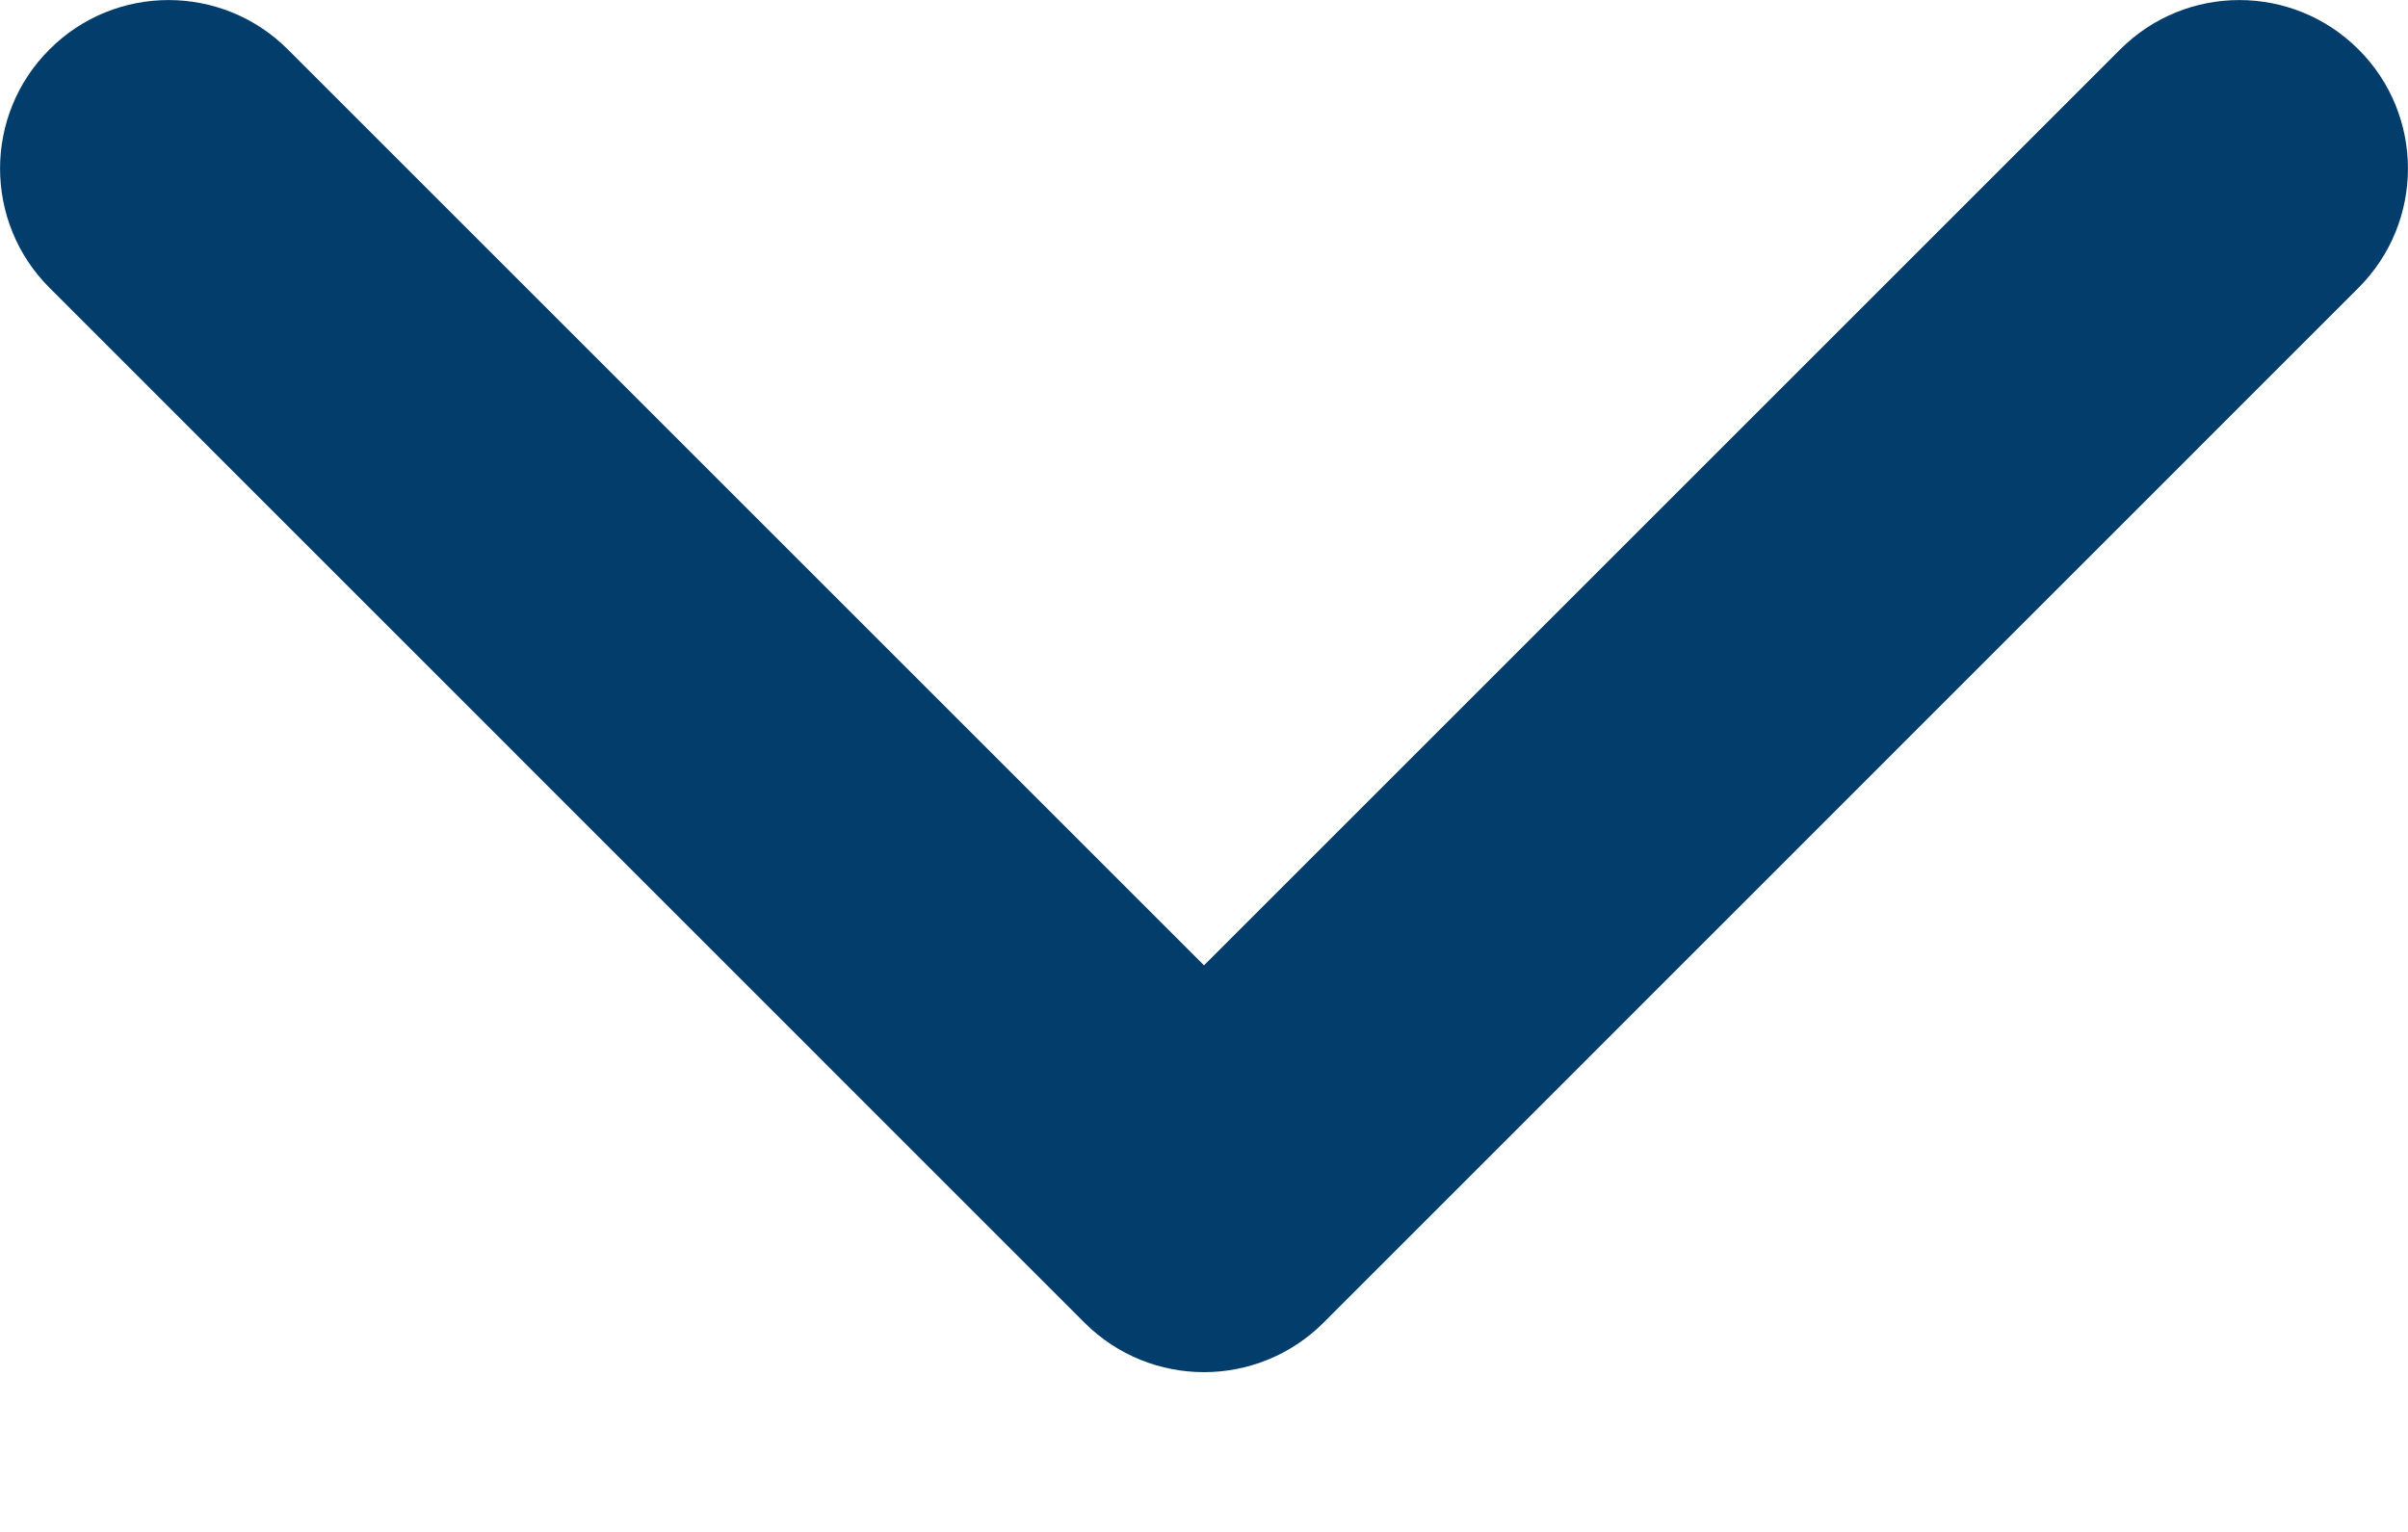 <svg width="11" height="7" viewBox="0 0 11 7" fill="none" xmlns="http://www.w3.org/2000/svg">
<path d="M5.5 6.27C5.303 6.27 5.106 6.195 4.955 6.045L0.226 1.315C-0.075 1.014 -0.075 0.526 0.226 0.226C0.526 -0.075 1.014 -0.075 1.315 0.226L5.5 4.411L9.685 0.226C9.986 -0.075 10.473 -0.075 10.774 0.226C11.075 0.526 11.075 1.014 10.774 1.315L6.045 6.045C5.894 6.195 5.697 6.27 5.5 6.27Z" fill="#033D6B"/>
</svg>
